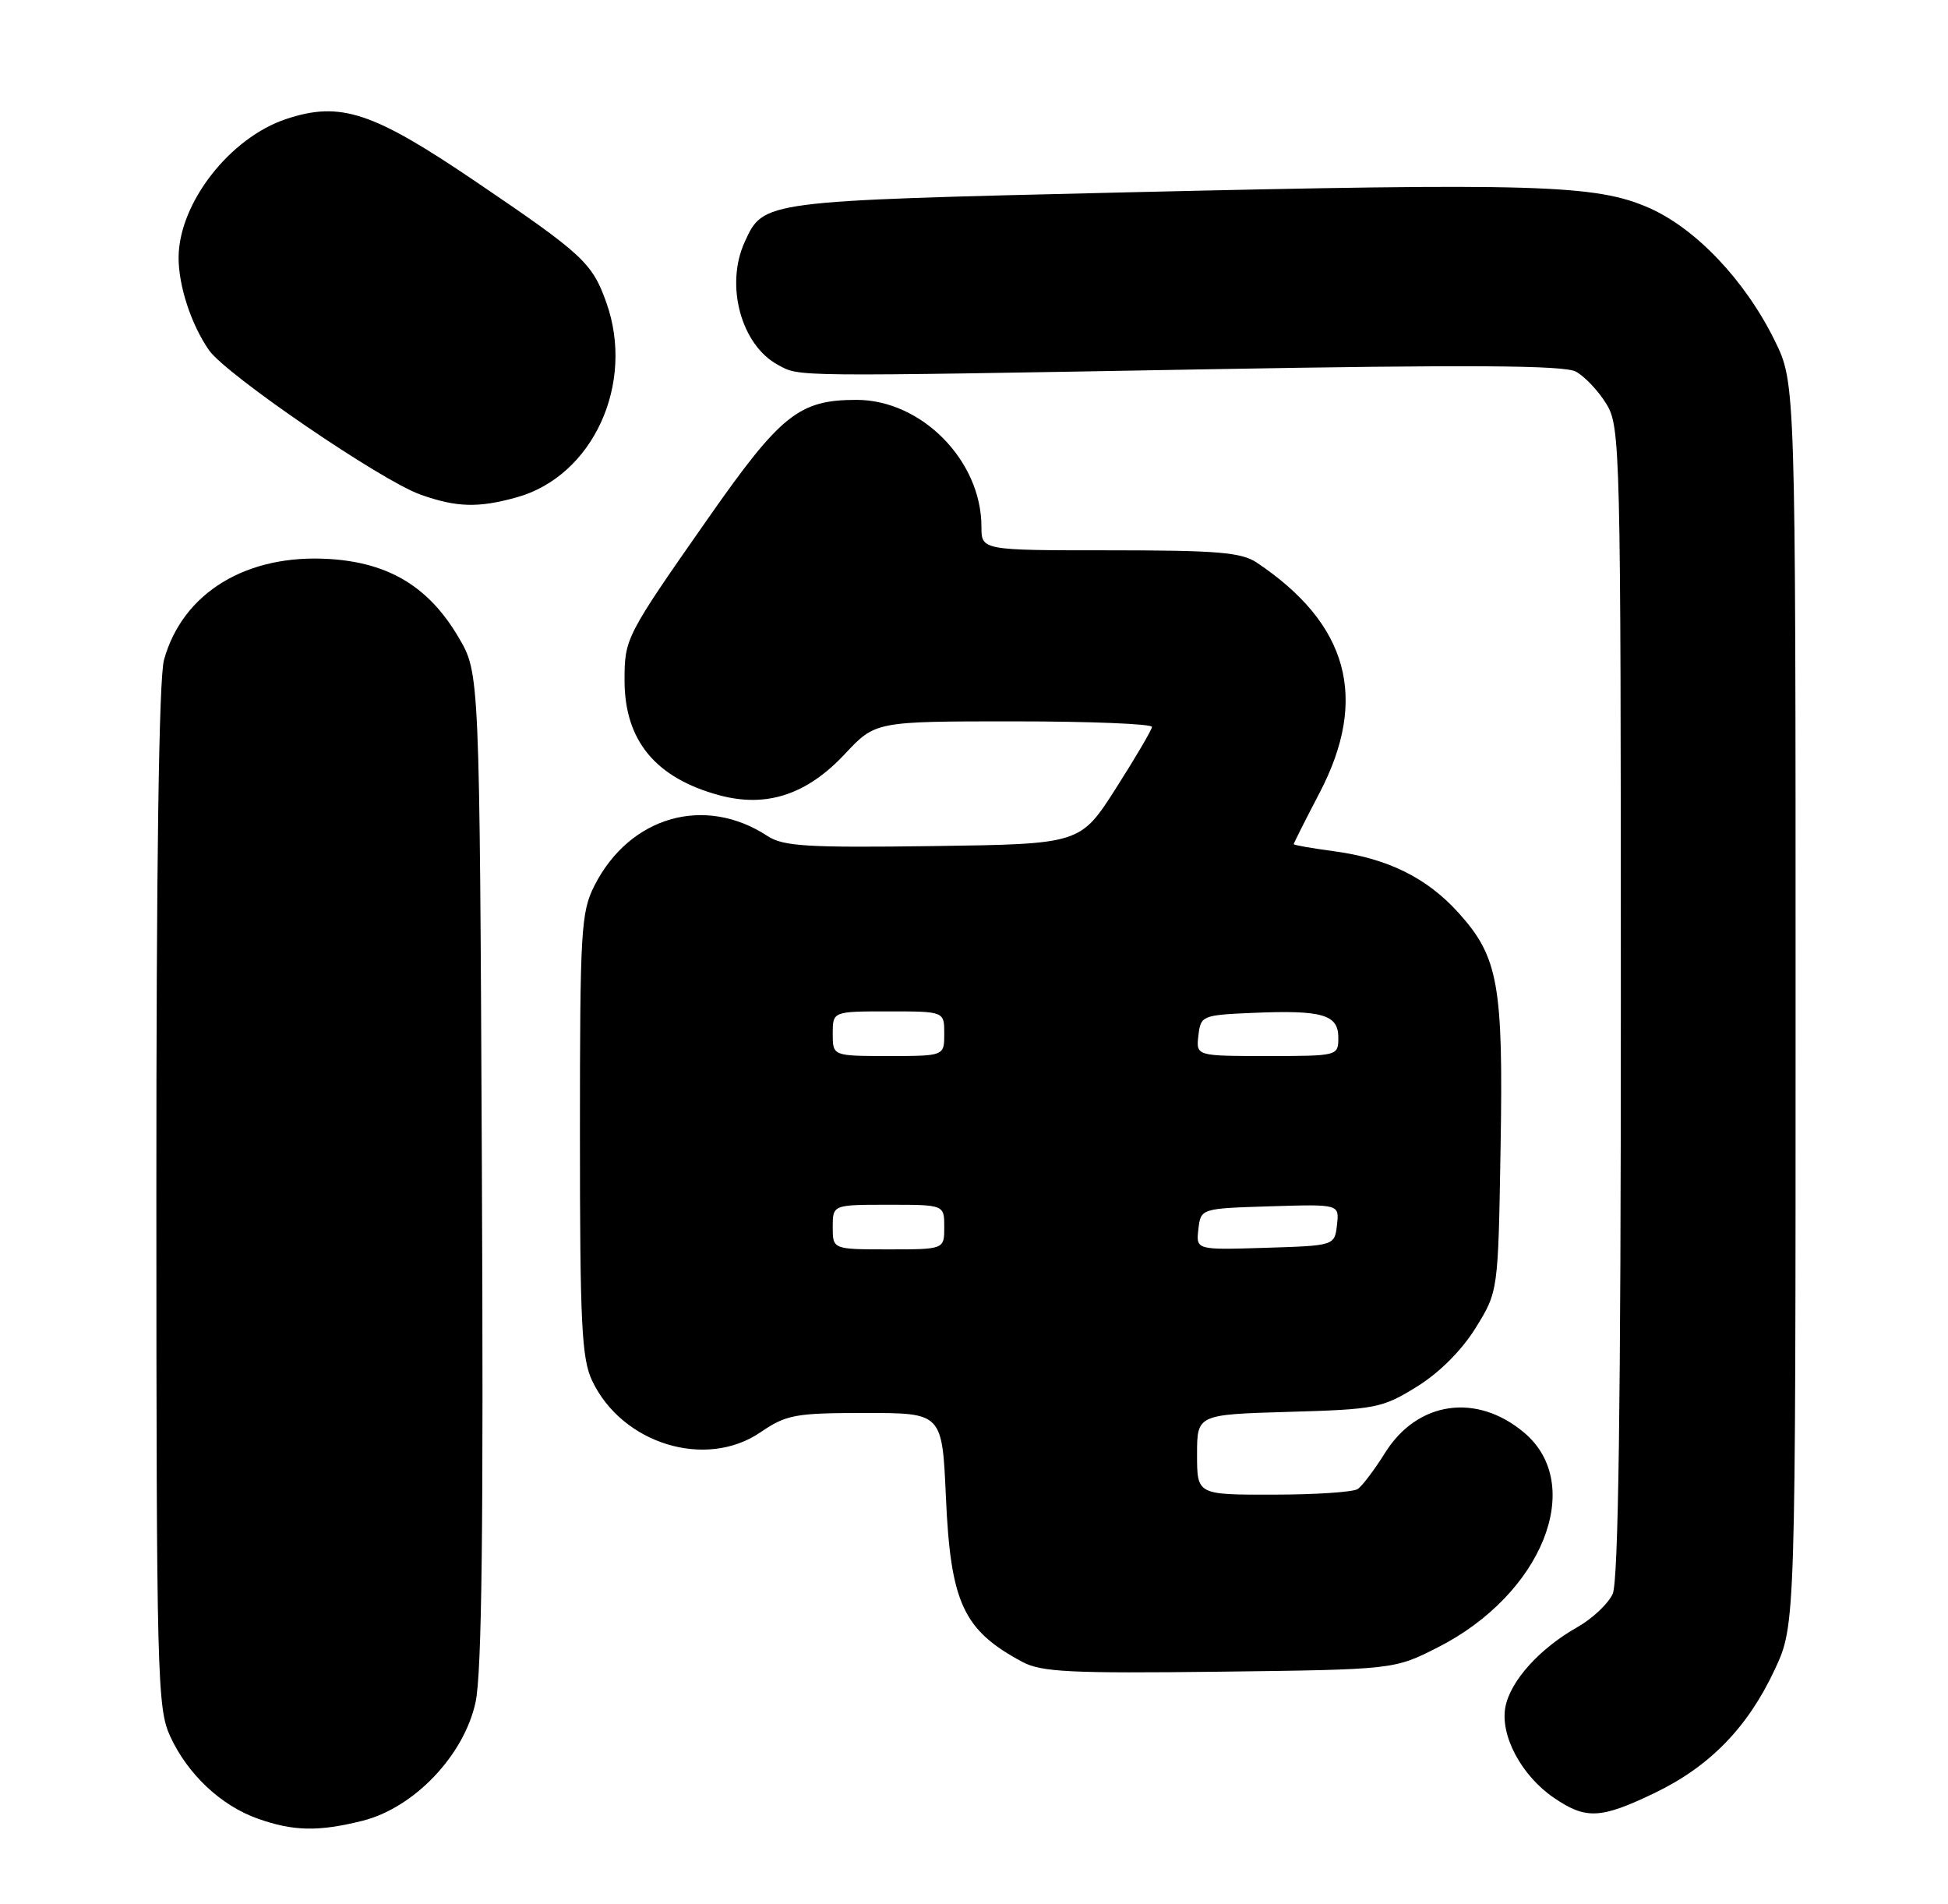 <?xml version="1.0" encoding="UTF-8" standalone="no"?>
<!DOCTYPE svg PUBLIC "-//W3C//DTD SVG 1.1//EN" "http://www.w3.org/Graphics/SVG/1.1/DTD/svg11.dtd" >
<svg xmlns="http://www.w3.org/2000/svg" xmlns:xlink="http://www.w3.org/1999/xlink" version="1.1" viewBox="0 0 262 256">
 <g >
 <path fill="currentColor"
d=" M 48.78 244.83 C 55.70 243.08 62.41 236.05 63.96 228.90 C 64.81 224.99 65.04 205.12 64.81 157.00 C 64.50 90.50 64.50 90.50 61.69 85.73 C 57.70 78.93 52.35 75.68 44.34 75.17 C 33.17 74.46 24.57 79.69 22.06 88.72 C 21.37 91.19 21.02 116.22 21.03 161.00 C 21.04 225.55 21.15 229.73 22.90 233.50 C 25.25 238.59 29.71 242.78 34.64 244.54 C 39.46 246.25 42.83 246.32 48.78 244.83 Z  M 222.50 241.12 C 229.94 237.55 235.06 232.30 238.70 224.50 C 241.50 218.50 241.50 218.50 241.50 135.00 C 241.50 51.50 241.50 51.50 238.70 45.81 C 234.74 37.74 228.10 30.73 221.78 27.95 C 214.64 24.81 206.65 24.57 151.26 25.87 C 102.38 27.03 102.70 26.98 100.15 32.56 C 97.50 38.39 99.69 46.42 104.66 49.08 C 107.61 50.67 105.98 50.65 162.14 49.66 C 197.70 49.03 210.33 49.11 211.95 49.97 C 213.13 50.61 214.98 52.56 216.05 54.31 C 217.93 57.40 217.99 60.02 218.00 134.70 C 218.00 188.85 217.67 212.63 216.90 214.33 C 216.29 215.66 214.15 217.67 212.15 218.80 C 207.08 221.66 203.14 226.03 202.47 229.54 C 201.75 233.37 204.63 238.77 209.00 241.75 C 213.29 244.68 215.27 244.59 222.50 241.12 Z  M 193.36 221.53 C 207.40 214.42 213.34 199.67 204.99 192.64 C 198.60 187.26 190.64 188.41 186.30 195.34 C 184.87 197.63 183.21 199.83 182.60 200.23 C 182.00 200.64 176.89 200.98 171.25 200.98 C 161.00 201.00 161.00 201.00 161.00 195.60 C 161.00 190.21 161.00 190.21 173.33 189.85 C 185.01 189.52 185.92 189.34 190.55 186.47 C 193.58 184.60 196.60 181.58 198.47 178.56 C 201.50 173.66 201.50 173.66 201.82 154.47 C 202.20 132.42 201.54 128.72 196.20 122.78 C 191.90 118.01 186.62 115.41 179.25 114.44 C 176.36 114.05 174.00 113.64 174.00 113.51 C 174.00 113.39 175.57 110.26 177.50 106.57 C 184.10 93.91 181.35 83.89 169.03 75.65 C 166.97 74.27 163.68 74.00 149.28 74.00 C 132.00 74.00 132.00 74.00 132.00 70.82 C 132.00 61.94 123.94 53.77 115.20 53.77 C 107.47 53.77 105.01 55.73 95.21 69.74 C 84.14 85.56 84.00 85.84 84.00 91.48 C 84.00 99.58 88.17 104.62 96.76 106.94 C 103.09 108.64 108.51 106.86 113.62 101.40 C 117.74 97.00 117.74 97.00 136.37 97.00 C 146.62 97.00 154.97 97.34 154.94 97.75 C 154.90 98.16 152.72 101.88 150.09 106.00 C 145.30 113.50 145.30 113.50 125.51 113.77 C 108.60 114.00 105.35 113.81 103.23 112.42 C 94.79 106.88 84.71 109.76 79.97 119.05 C 78.14 122.64 78.00 125.03 78.00 152.56 C 78.00 177.96 78.23 182.69 79.64 185.66 C 83.68 194.17 94.94 197.62 102.29 192.59 C 105.77 190.22 106.95 190.00 116.40 190.00 C 126.72 190.00 126.72 190.00 127.22 201.28 C 127.85 215.54 129.55 219.21 137.50 223.47 C 140.06 224.84 143.96 225.03 164.00 224.79 C 187.50 224.50 187.50 224.50 193.36 221.53 Z  M 69.48 66.88 C 79.73 64.04 85.45 51.62 81.55 40.68 C 79.65 35.34 78.39 34.18 64.00 24.43 C 50.14 15.03 45.80 13.59 38.53 15.99 C 30.93 18.50 24.07 27.29 24.02 34.60 C 24.00 38.41 25.71 43.64 28.11 47.09 C 30.39 50.37 51.25 64.62 56.53 66.50 C 61.39 68.23 64.31 68.32 69.48 66.88 Z  M 112.00 165.00 C 112.00 162.00 112.00 162.00 119.50 162.00 C 127.00 162.00 127.00 162.00 127.00 165.00 C 127.00 168.00 127.00 168.00 119.50 168.00 C 112.00 168.00 112.00 168.00 112.00 165.00 Z  M 161.18 165.29 C 161.50 162.50 161.50 162.50 170.82 162.21 C 180.14 161.92 180.14 161.92 179.82 164.71 C 179.50 167.50 179.50 167.50 170.18 167.79 C 160.86 168.08 160.86 168.08 161.18 165.29 Z  M 112.00 139.00 C 112.00 136.00 112.00 136.00 119.50 136.00 C 127.00 136.00 127.00 136.00 127.00 139.00 C 127.00 142.00 127.00 142.00 119.50 142.00 C 112.00 142.00 112.00 142.00 112.00 139.00 Z  M 161.18 139.25 C 161.49 136.58 161.69 136.49 168.48 136.20 C 177.85 135.80 180.00 136.42 180.00 139.52 C 180.00 141.99 179.95 142.00 170.43 142.00 C 160.87 142.00 160.87 142.00 161.18 139.25 Z "/>
</g>
</svg>